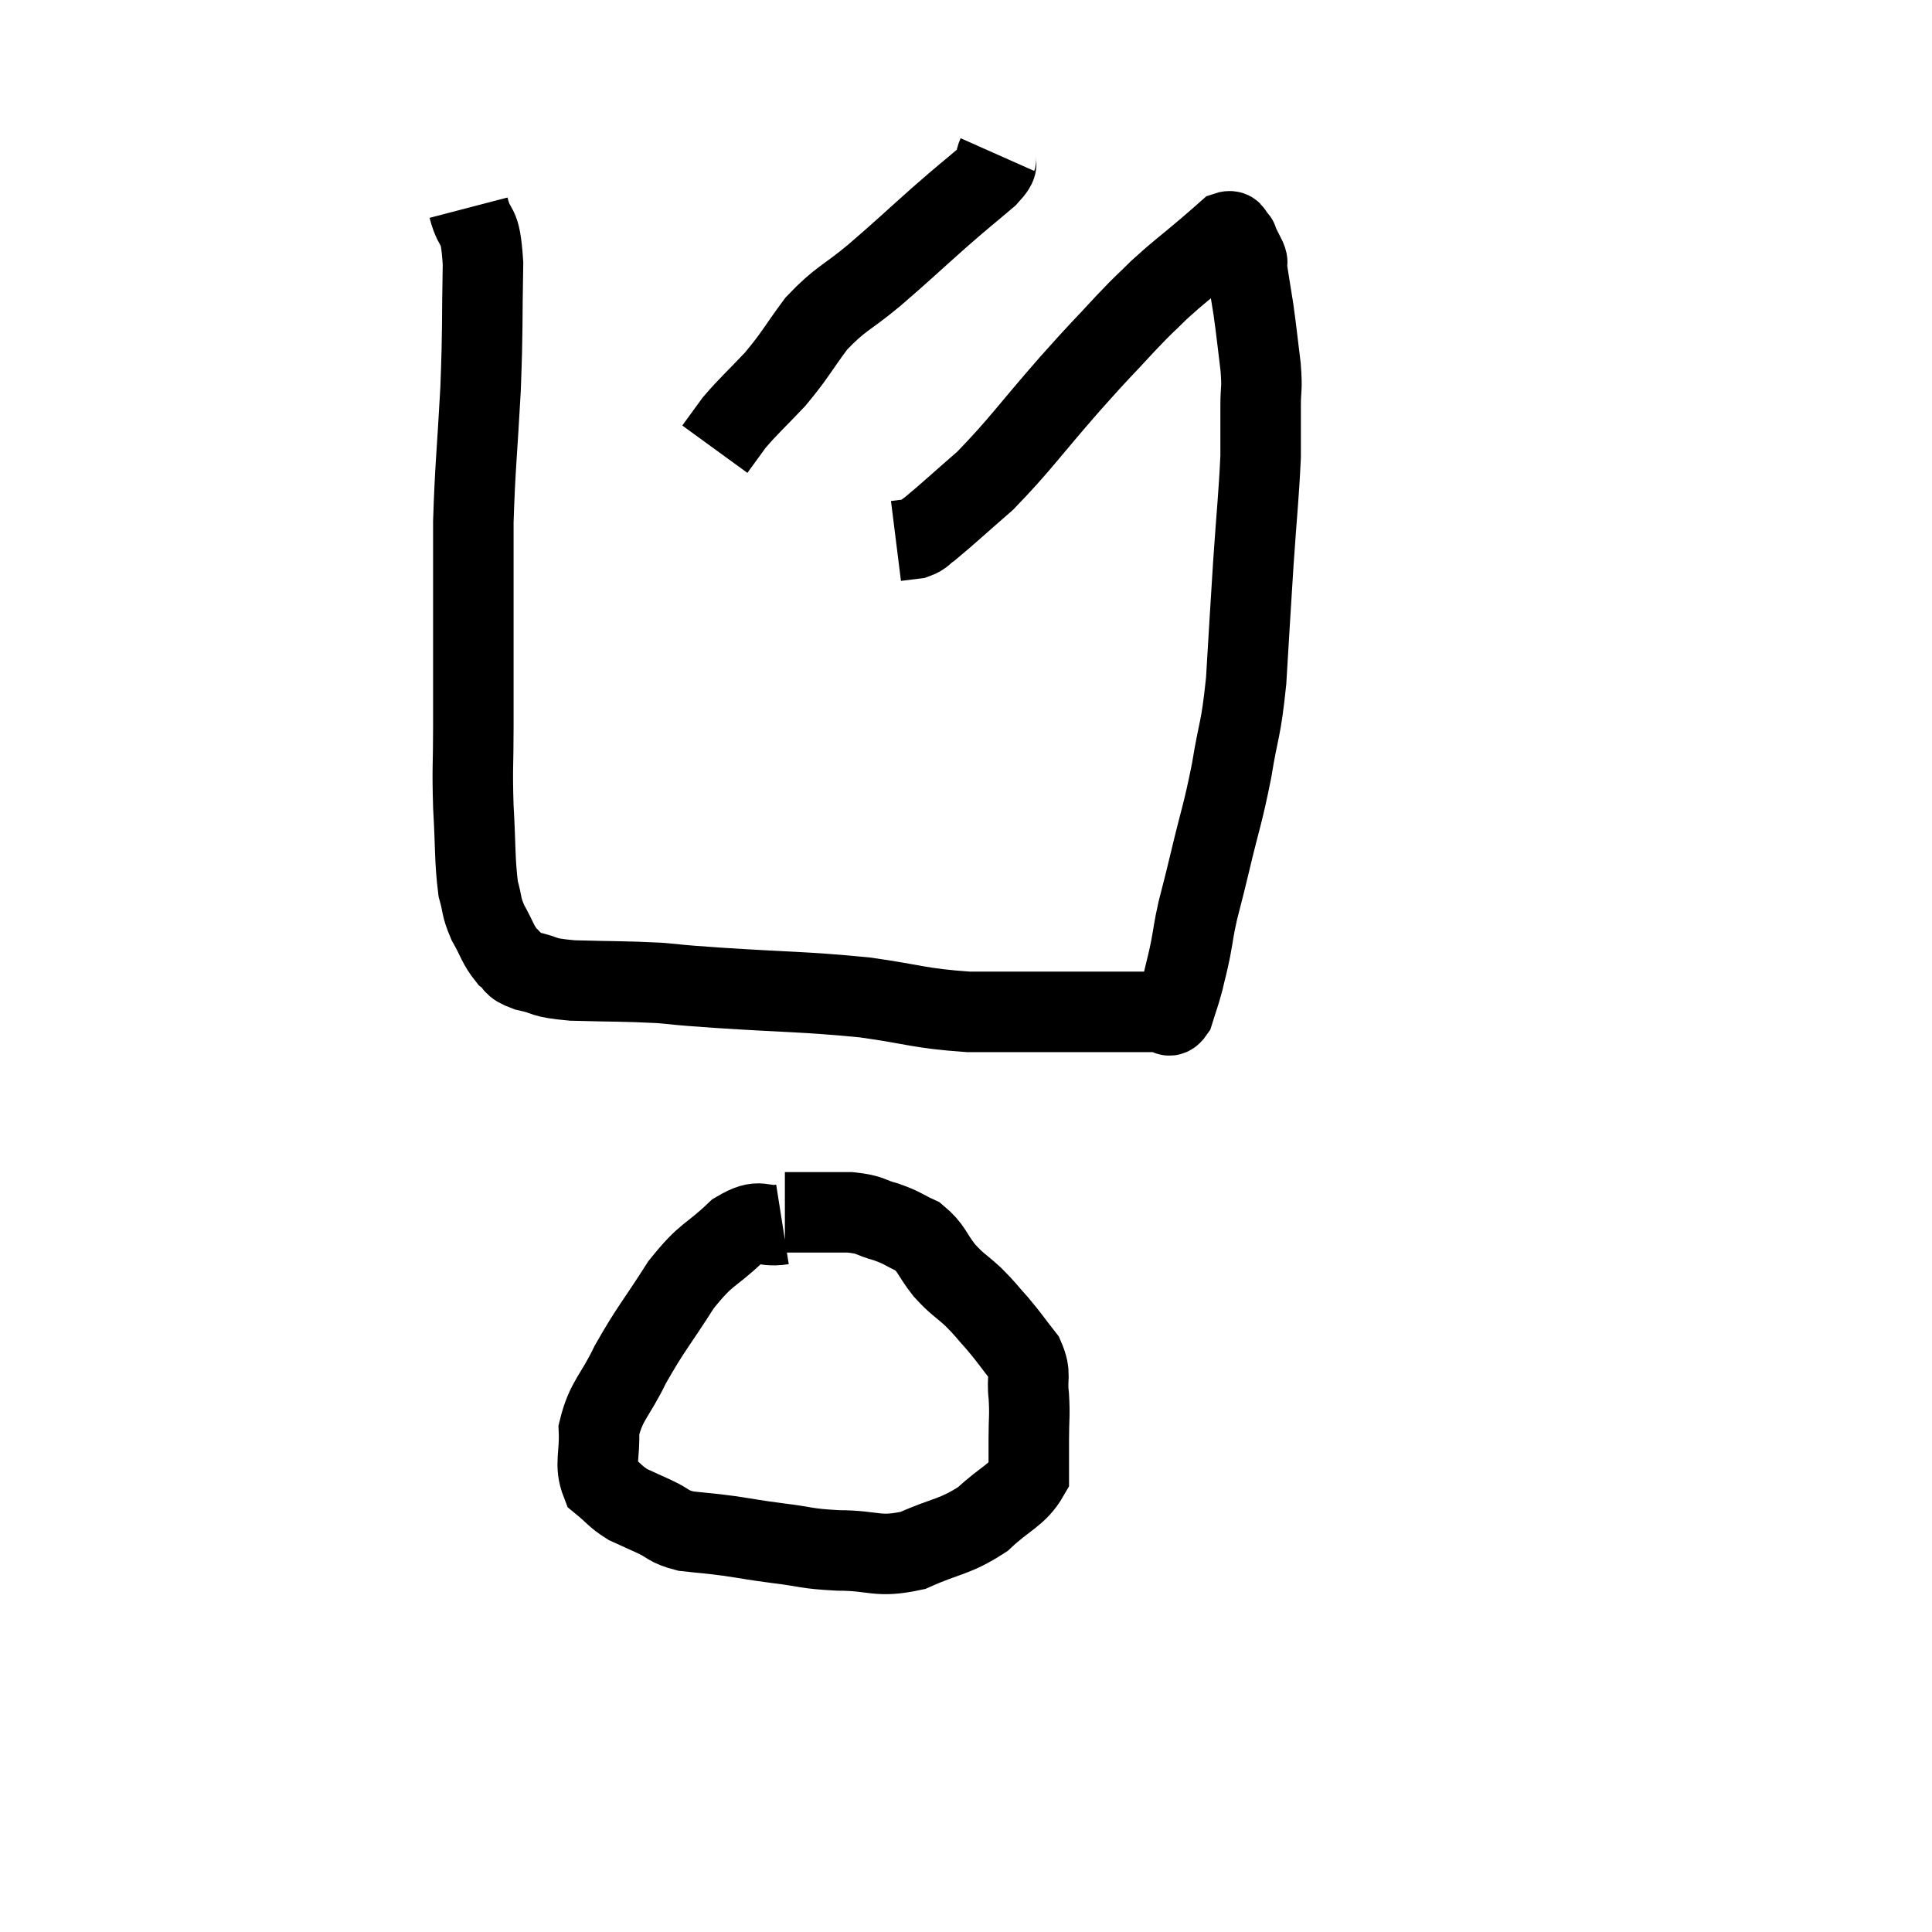 <svg width="48" height="48" viewBox="0 0 48 48" xmlns="http://www.w3.org/2000/svg"><path d="M 11.64 5.16 C 11.82 5.85, 11.925 5.415, 12 6.54 C 11.97 8.1, 12 8.055, 11.94 9.66 C 11.85 11.31, 11.805 11.565, 11.76 12.96 C 11.76 14.1, 11.76 13.965, 11.76 15.24 C 11.76 16.65, 11.76 16.86, 11.76 18.06 C 11.76 19.05, 11.73 19.035, 11.76 20.04 C 11.82 21.06, 11.79 21.36, 11.88 22.08 C 12 22.5, 11.94 22.5, 12.12 22.92 C 12.36 23.34, 12.36 23.46, 12.6 23.76 C 12.84 23.94, 12.675 23.97, 13.08 24.12 C 13.65 24.24, 13.395 24.285, 14.22 24.36 C 15.3 24.39, 15.48 24.375, 16.38 24.42 C 17.1 24.48, 16.545 24.45, 17.82 24.54 C 19.65 24.66, 19.92 24.63, 21.48 24.78 C 22.77 24.96, 22.8 25.05, 24.06 25.14 C 25.29 25.14, 25.56 25.14, 26.52 25.14 C 27.21 25.14, 27.315 25.14, 27.9 25.14 C 28.38 25.14, 28.545 25.14, 28.86 25.14 C 29.01 25.14, 29.025 25.335, 29.16 25.14 C 29.28 24.75, 29.295 24.75, 29.4 24.36 C 29.49 23.97, 29.49 24.015, 29.58 23.58 C 29.67 23.1, 29.64 23.16, 29.76 22.62 C 29.91 22.02, 29.85 22.29, 30.06 21.42 C 30.33 20.28, 30.375 20.265, 30.6 19.14 C 30.78 18.03, 30.825 18.21, 30.96 16.92 C 31.05 15.45, 31.05 15.375, 31.14 13.98 C 31.23 12.66, 31.275 12.315, 31.32 11.34 C 31.32 10.71, 31.32 10.635, 31.32 10.08 C 31.32 9.6, 31.365 9.72, 31.32 9.12 C 31.23 8.4, 31.23 8.325, 31.14 7.68 C 31.05 7.11, 31.005 6.855, 30.96 6.54 C 30.96 6.48, 31.02 6.57, 30.96 6.42 C 30.84 6.18, 30.78 6.06, 30.72 5.94 C 30.72 5.94, 30.78 5.985, 30.72 5.94 C 30.6 5.85, 30.66 5.7, 30.48 5.76 C 30.24 5.97, 30.42 5.82, 30 6.18 C 29.4 6.69, 29.31 6.735, 28.8 7.2 C 28.38 7.62, 28.515 7.455, 27.96 8.04 C 27.27 8.79, 27.45 8.565, 26.58 9.54 C 25.53 10.74, 25.35 11.04, 24.48 11.94 C 23.79 12.54, 23.535 12.78, 23.1 13.14 C 22.92 13.26, 22.95 13.305, 22.74 13.38 L 22.26 13.44" fill="none" stroke="black" stroke-width="2"></path><path d="M 24.78 3.84 C 24.66 4.11, 24.9 3.99, 24.54 4.38 C 23.94 4.89, 24.045 4.785, 23.34 5.4 C 22.53 6.12, 22.485 6.18, 21.72 6.84 C 21 7.44, 20.895 7.395, 20.28 8.04 C 19.77 8.73, 19.77 8.805, 19.26 9.42 C 18.75 9.96, 18.615 10.065, 18.24 10.5 L 17.76 11.16" fill="none" stroke="black" stroke-width="2"></path><path d="M 19.44 30.42 C 18.87 30.51, 18.93 30.225, 18.3 30.6 C 17.61 31.26, 17.58 31.095, 16.92 31.92 C 16.29 32.91, 16.17 33, 15.66 33.9 C 15.27 34.71, 15.06 34.785, 14.88 35.52 C 14.91 36.18, 14.76 36.375, 14.94 36.84 C 15.27 37.11, 15.27 37.17, 15.6 37.38 C 15.93 37.53, 15.9 37.515, 16.26 37.68 C 16.65 37.86, 16.575 37.92, 17.04 38.04 C 17.58 38.1, 17.55 38.085, 18.12 38.16 C 18.72 38.25, 18.645 38.25, 19.32 38.34 C 20.07 38.43, 19.98 38.475, 20.82 38.52 C 21.75 38.52, 21.78 38.715, 22.68 38.52 C 23.55 38.13, 23.7 38.205, 24.42 37.74 C 24.99 37.2, 25.275 37.155, 25.56 36.66 C 25.56 36.21, 25.56 36.255, 25.56 35.76 C 25.56 35.22, 25.59 35.19, 25.56 34.68 C 25.5 34.2, 25.635 34.17, 25.44 33.72 C 25.11 33.3, 25.095 33.255, 24.78 32.88 C 24.48 32.55, 24.51 32.55, 24.18 32.22 C 23.82 31.89, 23.805 31.935, 23.46 31.56 C 23.13 31.14, 23.16 31.02, 22.8 30.72 C 22.41 30.54, 22.44 30.51, 22.02 30.36 C 21.57 30.24, 21.675 30.18, 21.12 30.12 C 20.46 30.12, 20.205 30.12, 19.8 30.12 C 19.65 30.12, 19.575 30.12, 19.5 30.12 L 19.5 30.12" fill="none" stroke="black" stroke-width="2"></path></svg>